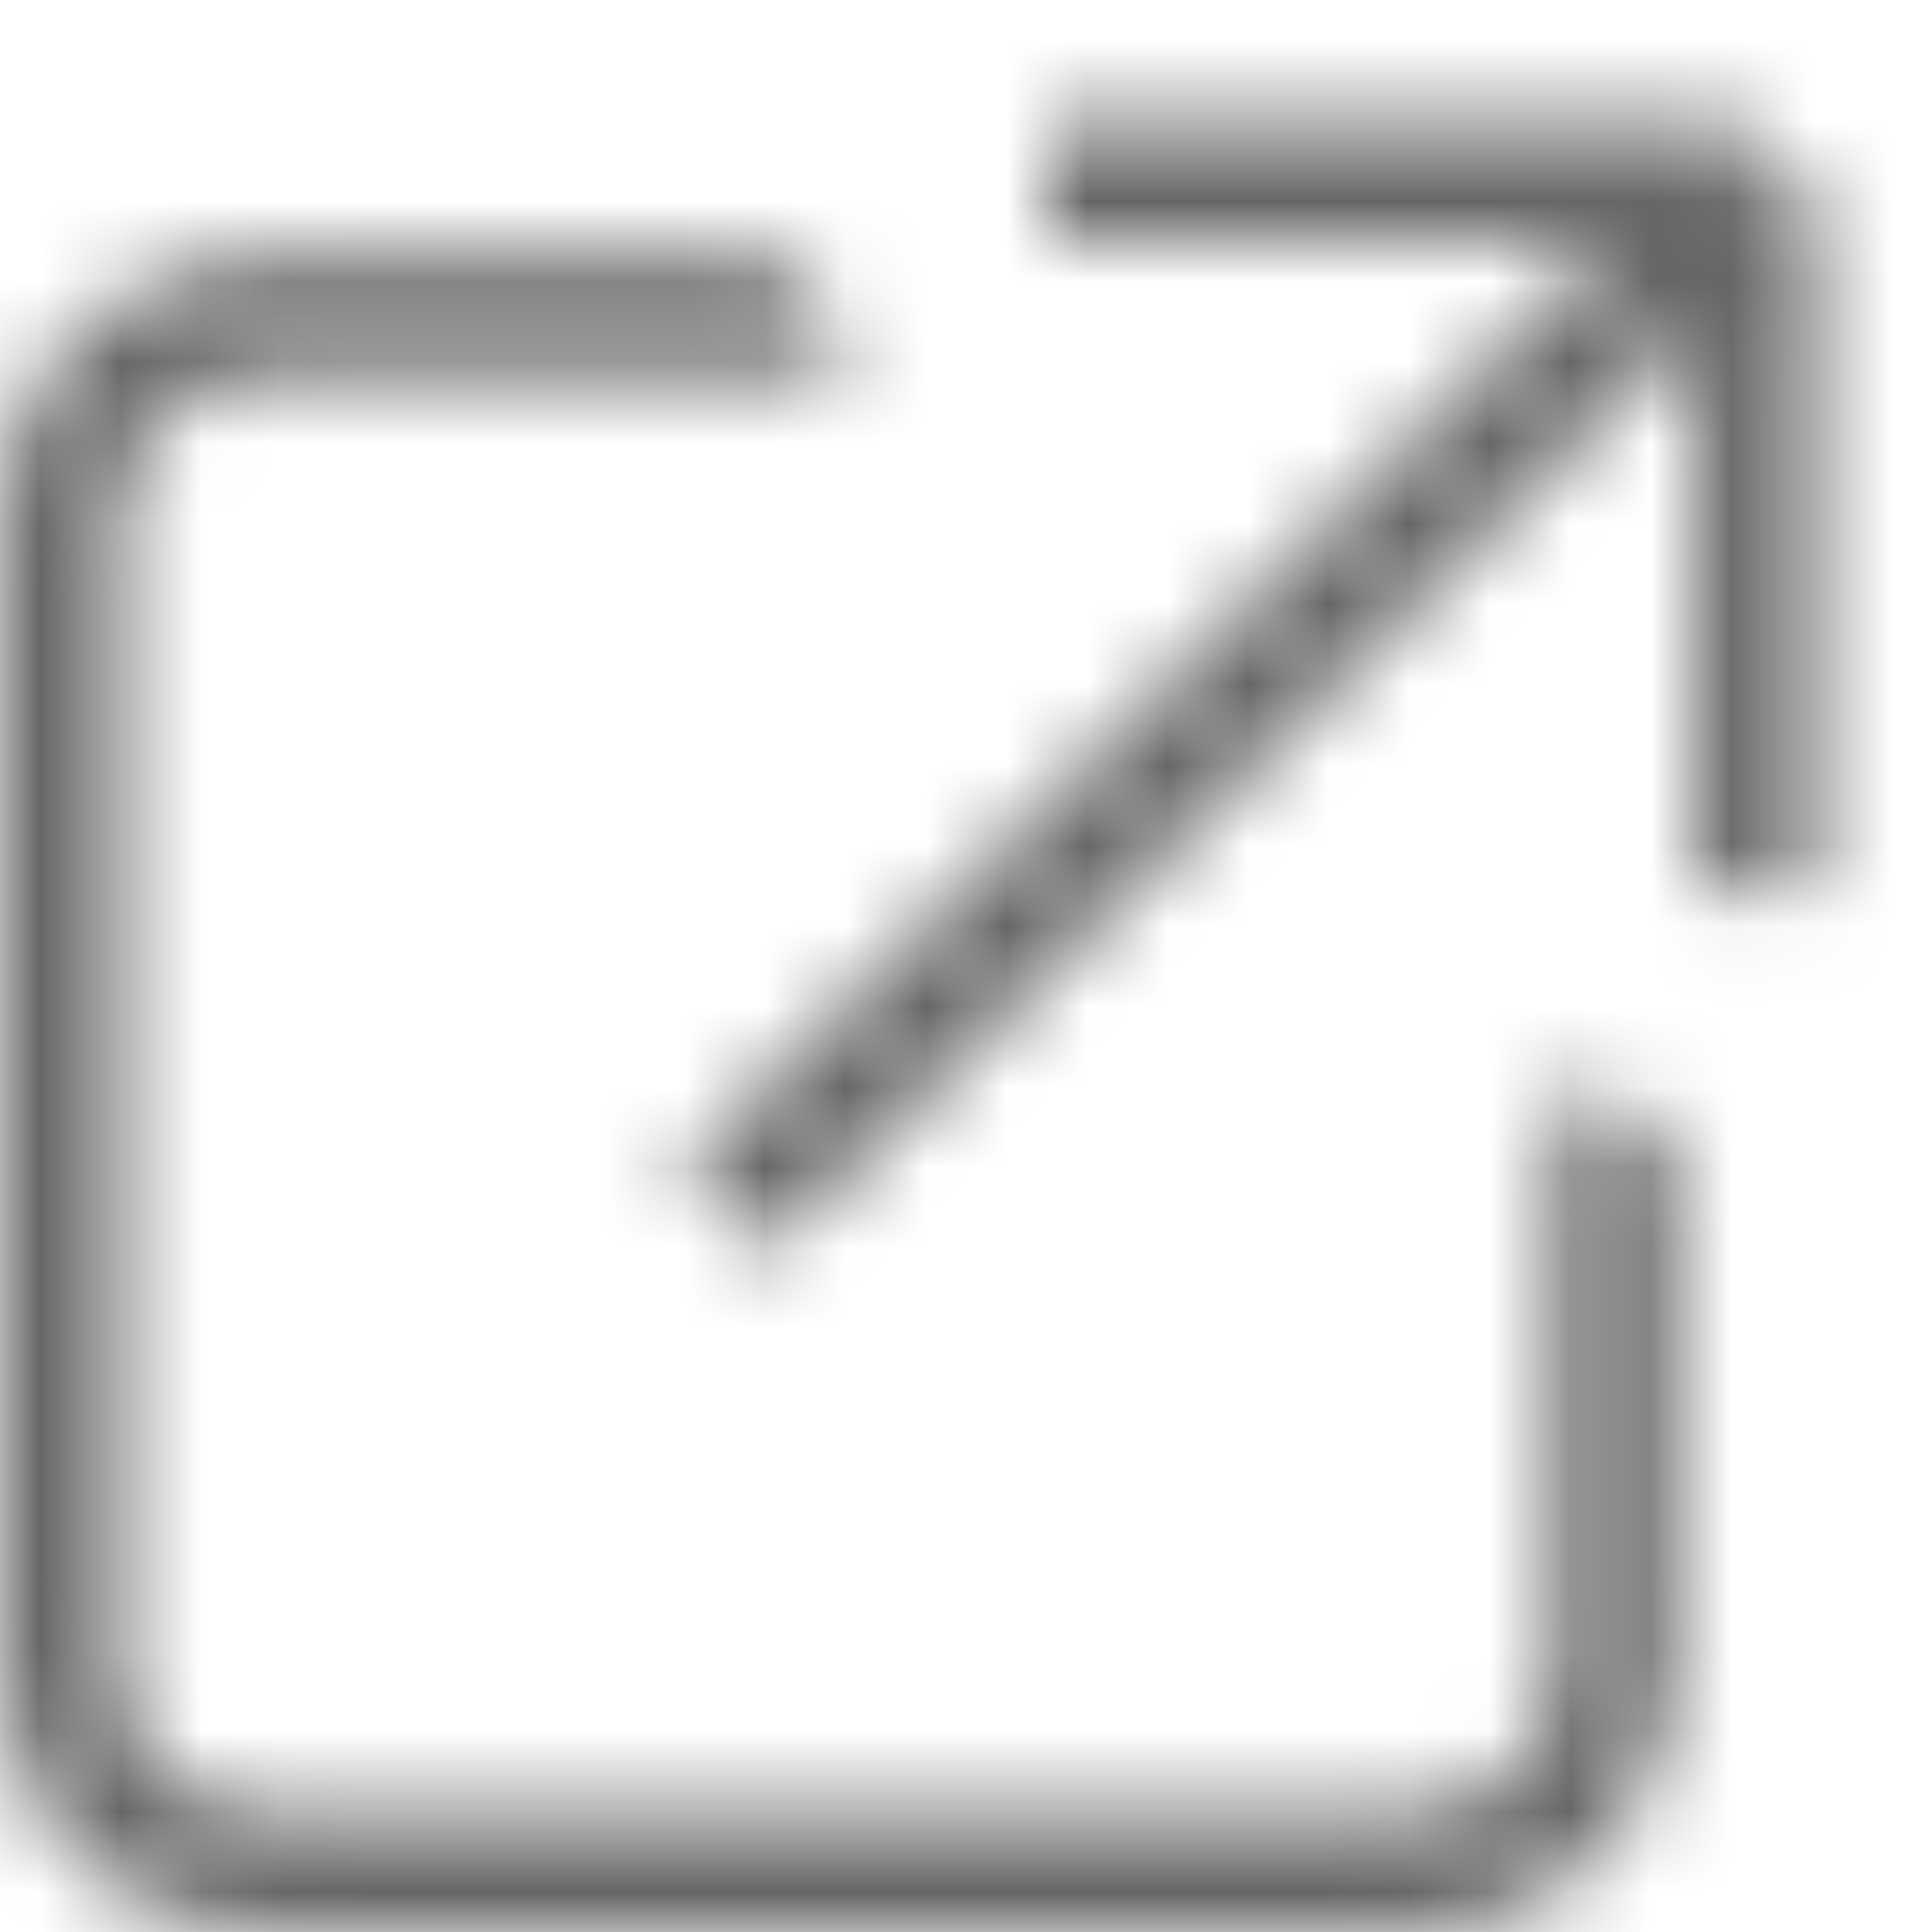<svg width="24" height="24" viewBox="0 0 24 24" fill="none" xmlns="http://www.w3.org/2000/svg">
<g clip-path="url(#clip0_9417_729)">
<mask id="mask0_9417_729" style="mask-type:alpha" maskUnits="userSpaceOnUse" x="-10" y="-10" width="44" height="44">
<path d="M13 2.25H21.8M21.8 2.25V11.05M21.8 2.25L9 15.05" stroke="black" stroke-width="1.5"/>
<mask id="path-2-inside-1_9417_729" fill="white">
<path d="M9.6 3.2H3.2C2.351 3.2 1.537 3.537 0.937 4.137C0.337 4.737 0 5.551 0 6.4V20.8C0 21.649 0.337 22.463 0.937 23.063C1.537 23.663 2.351 24 3.2 24H17.6C18.449 24 19.263 23.663 19.863 23.063C20.463 22.463 20.8 21.649 20.8 20.8V14.4"/>
</mask>
<path d="M9.6 4.7C10.428 4.7 11.1 4.028 11.1 3.2C11.1 2.372 10.428 1.7 9.6 1.7V4.7ZM3.2 3.2L3.2 1.7L3.2 3.2ZM0 6.4H-1.5H0ZM0 20.8L-1.5 20.8L0 20.8ZM22.3 14.4C22.3 13.572 21.628 12.9 20.8 12.9C19.972 12.9 19.3 13.572 19.3 14.4H22.3ZM9.6 1.7H3.2V4.7H9.6V1.7ZM3.2 1.7C1.953 1.7 0.758 2.195 -0.123 3.077L1.998 5.198C2.317 4.879 2.749 4.7 3.2 4.7L3.2 1.7ZM-0.123 3.077C-1.005 3.958 -1.5 5.153 -1.5 6.4L1.5 6.4C1.5 5.949 1.679 5.517 1.998 5.198L-0.123 3.077ZM-1.5 6.4V20.8H1.5V6.4H-1.5ZM-1.5 20.8C-1.5 22.047 -1.005 23.242 -0.123 24.123L1.998 22.002C1.679 21.683 1.5 21.251 1.5 20.8L-1.5 20.8ZM-0.123 24.123C0.758 25.005 1.953 25.5 3.2 25.5V22.5C2.749 22.5 2.317 22.321 1.998 22.002L-0.123 24.123ZM3.2 25.5H17.6V22.5H3.2V25.5ZM17.6 25.5C18.846 25.5 20.042 25.005 20.923 24.123L18.802 22.002C18.483 22.321 18.051 22.5 17.6 22.5V25.5ZM20.923 24.123C21.805 23.242 22.3 22.047 22.3 20.8H19.3C19.3 21.251 19.121 21.683 18.802 22.002L20.923 24.123ZM22.3 20.8V14.4H19.3V20.8H22.3Z" fill="black" mask="url(#path-2-inside-1_9417_729)"/>
</mask>
<g mask="url(#mask0_9417_729)">
<rect width="24" height="24" fill="#666666"/>
</g>
</g>
<defs>
<clipPath id="clip0_9417_729">
<rect width="24" height="24" fill="white"/>
</clipPath>
</defs>
</svg>
